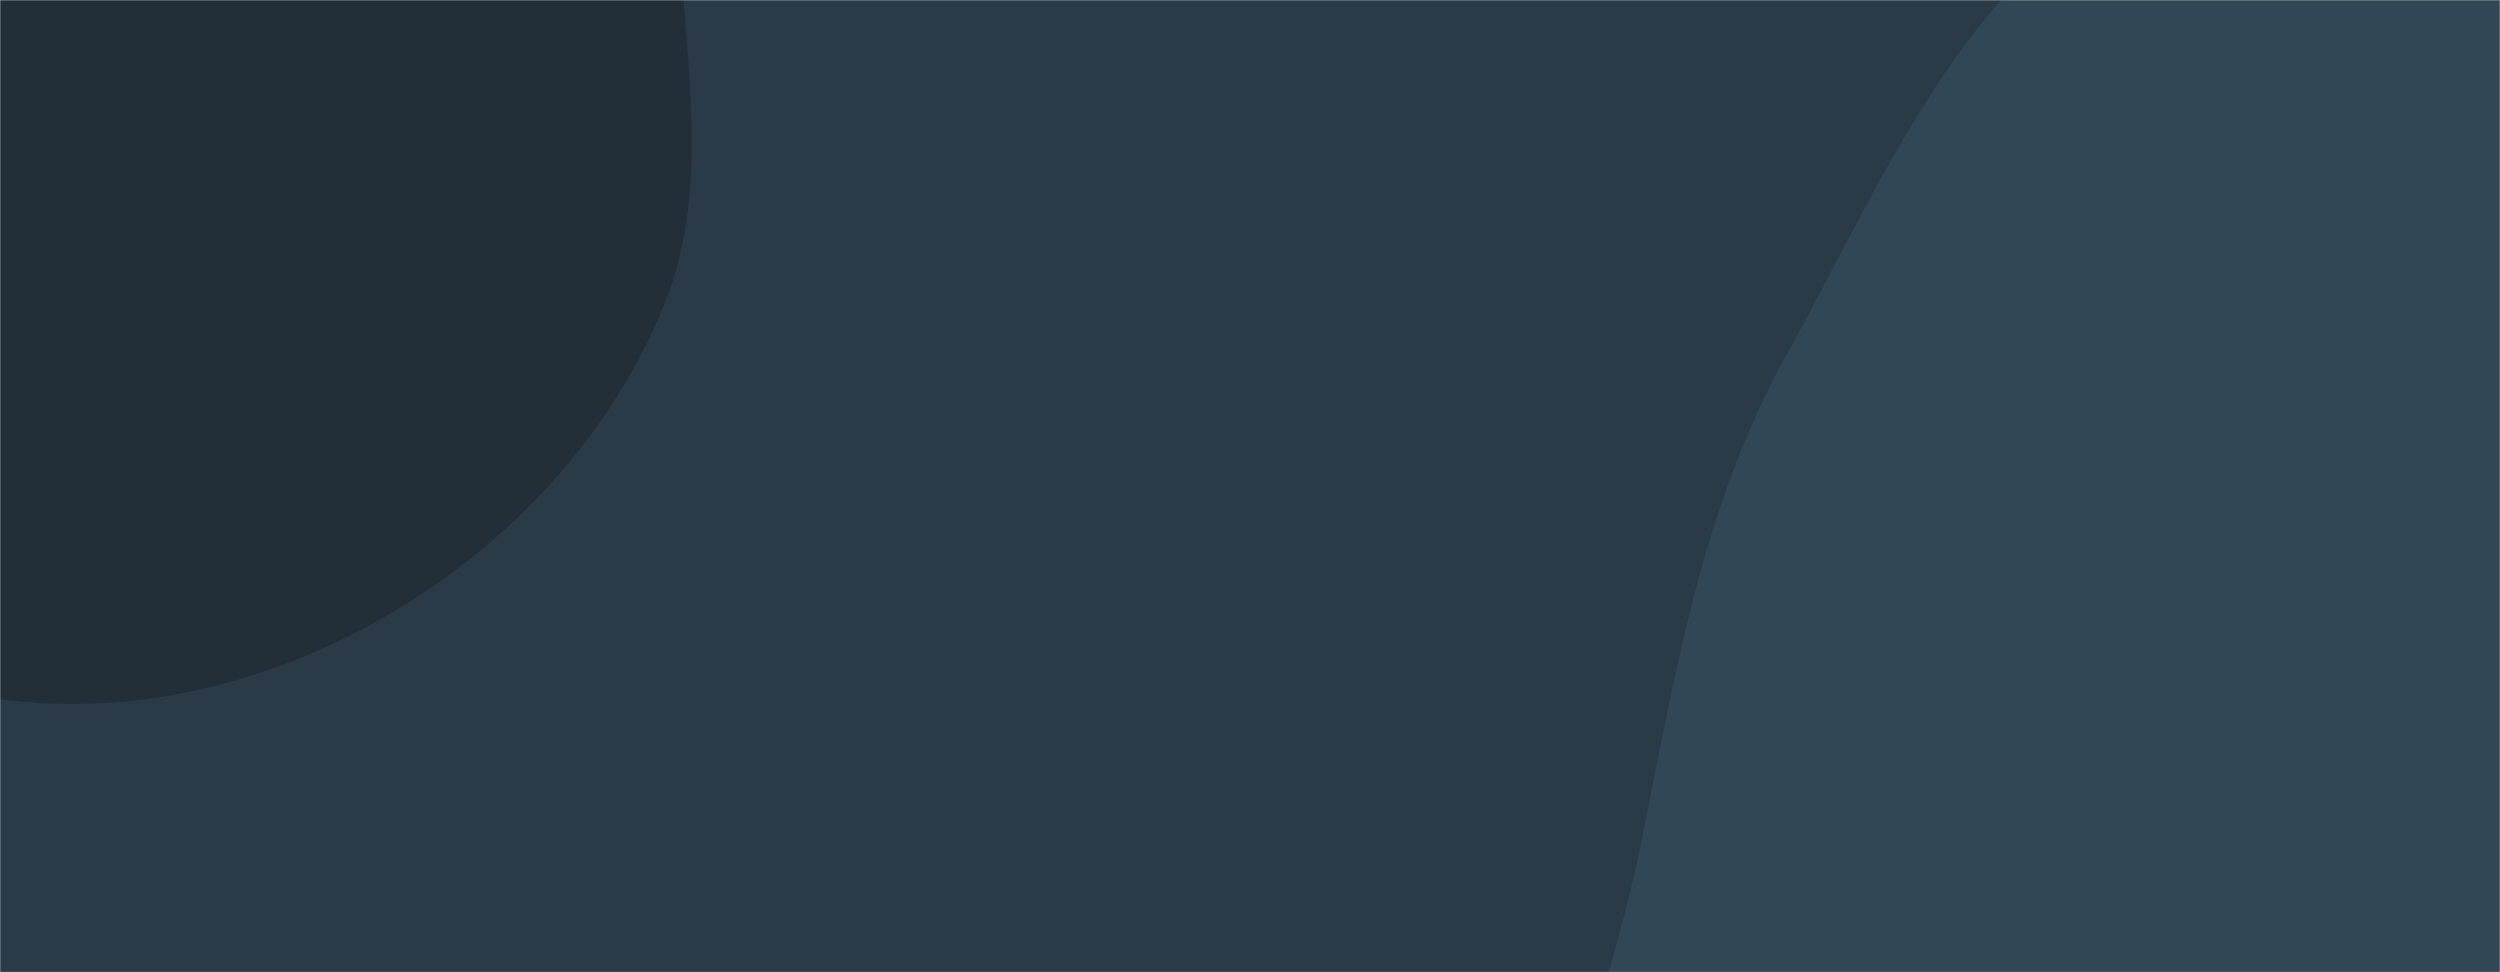 <svg xmlns="http://www.w3.org/2000/svg" version="1.1" xmlns:xlink="http://www.w3.org/1999/xlink" xmlns:svgjs="http://svgjs.com/svgjs" width="1440" height="560" preserveAspectRatio="none" viewBox="0 0 1440 560"><g mask="url(&quot;#SvgjsMask1001&quot;)" fill="none"><rect width="1440" height="560" x="0" y="0" fill="rgba(42, 59, 71, 1)"></rect><path d="M0,402.687C78.205,413.402,158.677,392.825,226.508,352.453C295.683,311.281,352.782,249.516,382.828,174.832C412.184,101.864,391.309,22.446,390.915,-56.205C390.449,-149.267,435.303,-254.462,380.301,-329.532C325.508,-404.316,215.92,-412.298,123.622,-421.017C42.904,-428.642,-31.215,-393.435,-110.369,-375.883C-196.387,-356.809,-304.307,-380.264,-361.686,-313.403C-419.09,-246.513,-377.219,-143.176,-385.393,-55.411C-393.058,26.882,-448.48,114.245,-408.241,186.437C-367.813,258.969,-263.228,256.541,-189.849,295.411C-124.289,330.139,-73.503,392.617,0,402.687" fill="#222f39"></path><path d="M1440 1060.012C1560.759 1081.291 1682.879 1161.025 1796.281 1114.385 1911.103 1067.161 1972.878 939.481 2016.075 823.084 2057.375 711.799 2053.92 591.605 2033.702 474.639 2013.931 360.259 1982.96 242.797 1901.478 160.127 1822.099 79.591 1702.147 67.964 1595.582 30.136 1481.898-10.219 1370.548-104.685 1255.229-69.273 1139.879-33.851 1087.897 98.617 1029.217 204.054 980.075 292.353 964.662 389.728 944.653 488.78 923.355 594.214 867.243 703.401 908.263 802.836 949.492 902.78 1058.875 954.524 1156.203 1001.597 1244.947 1044.518 1342.917 1042.905 1440 1060.012" fill="#324755"></path></g><defs><mask id="SvgjsMask1001"><rect width="1440" height="560" fill="#ffffff"></rect></mask></defs></svg>
